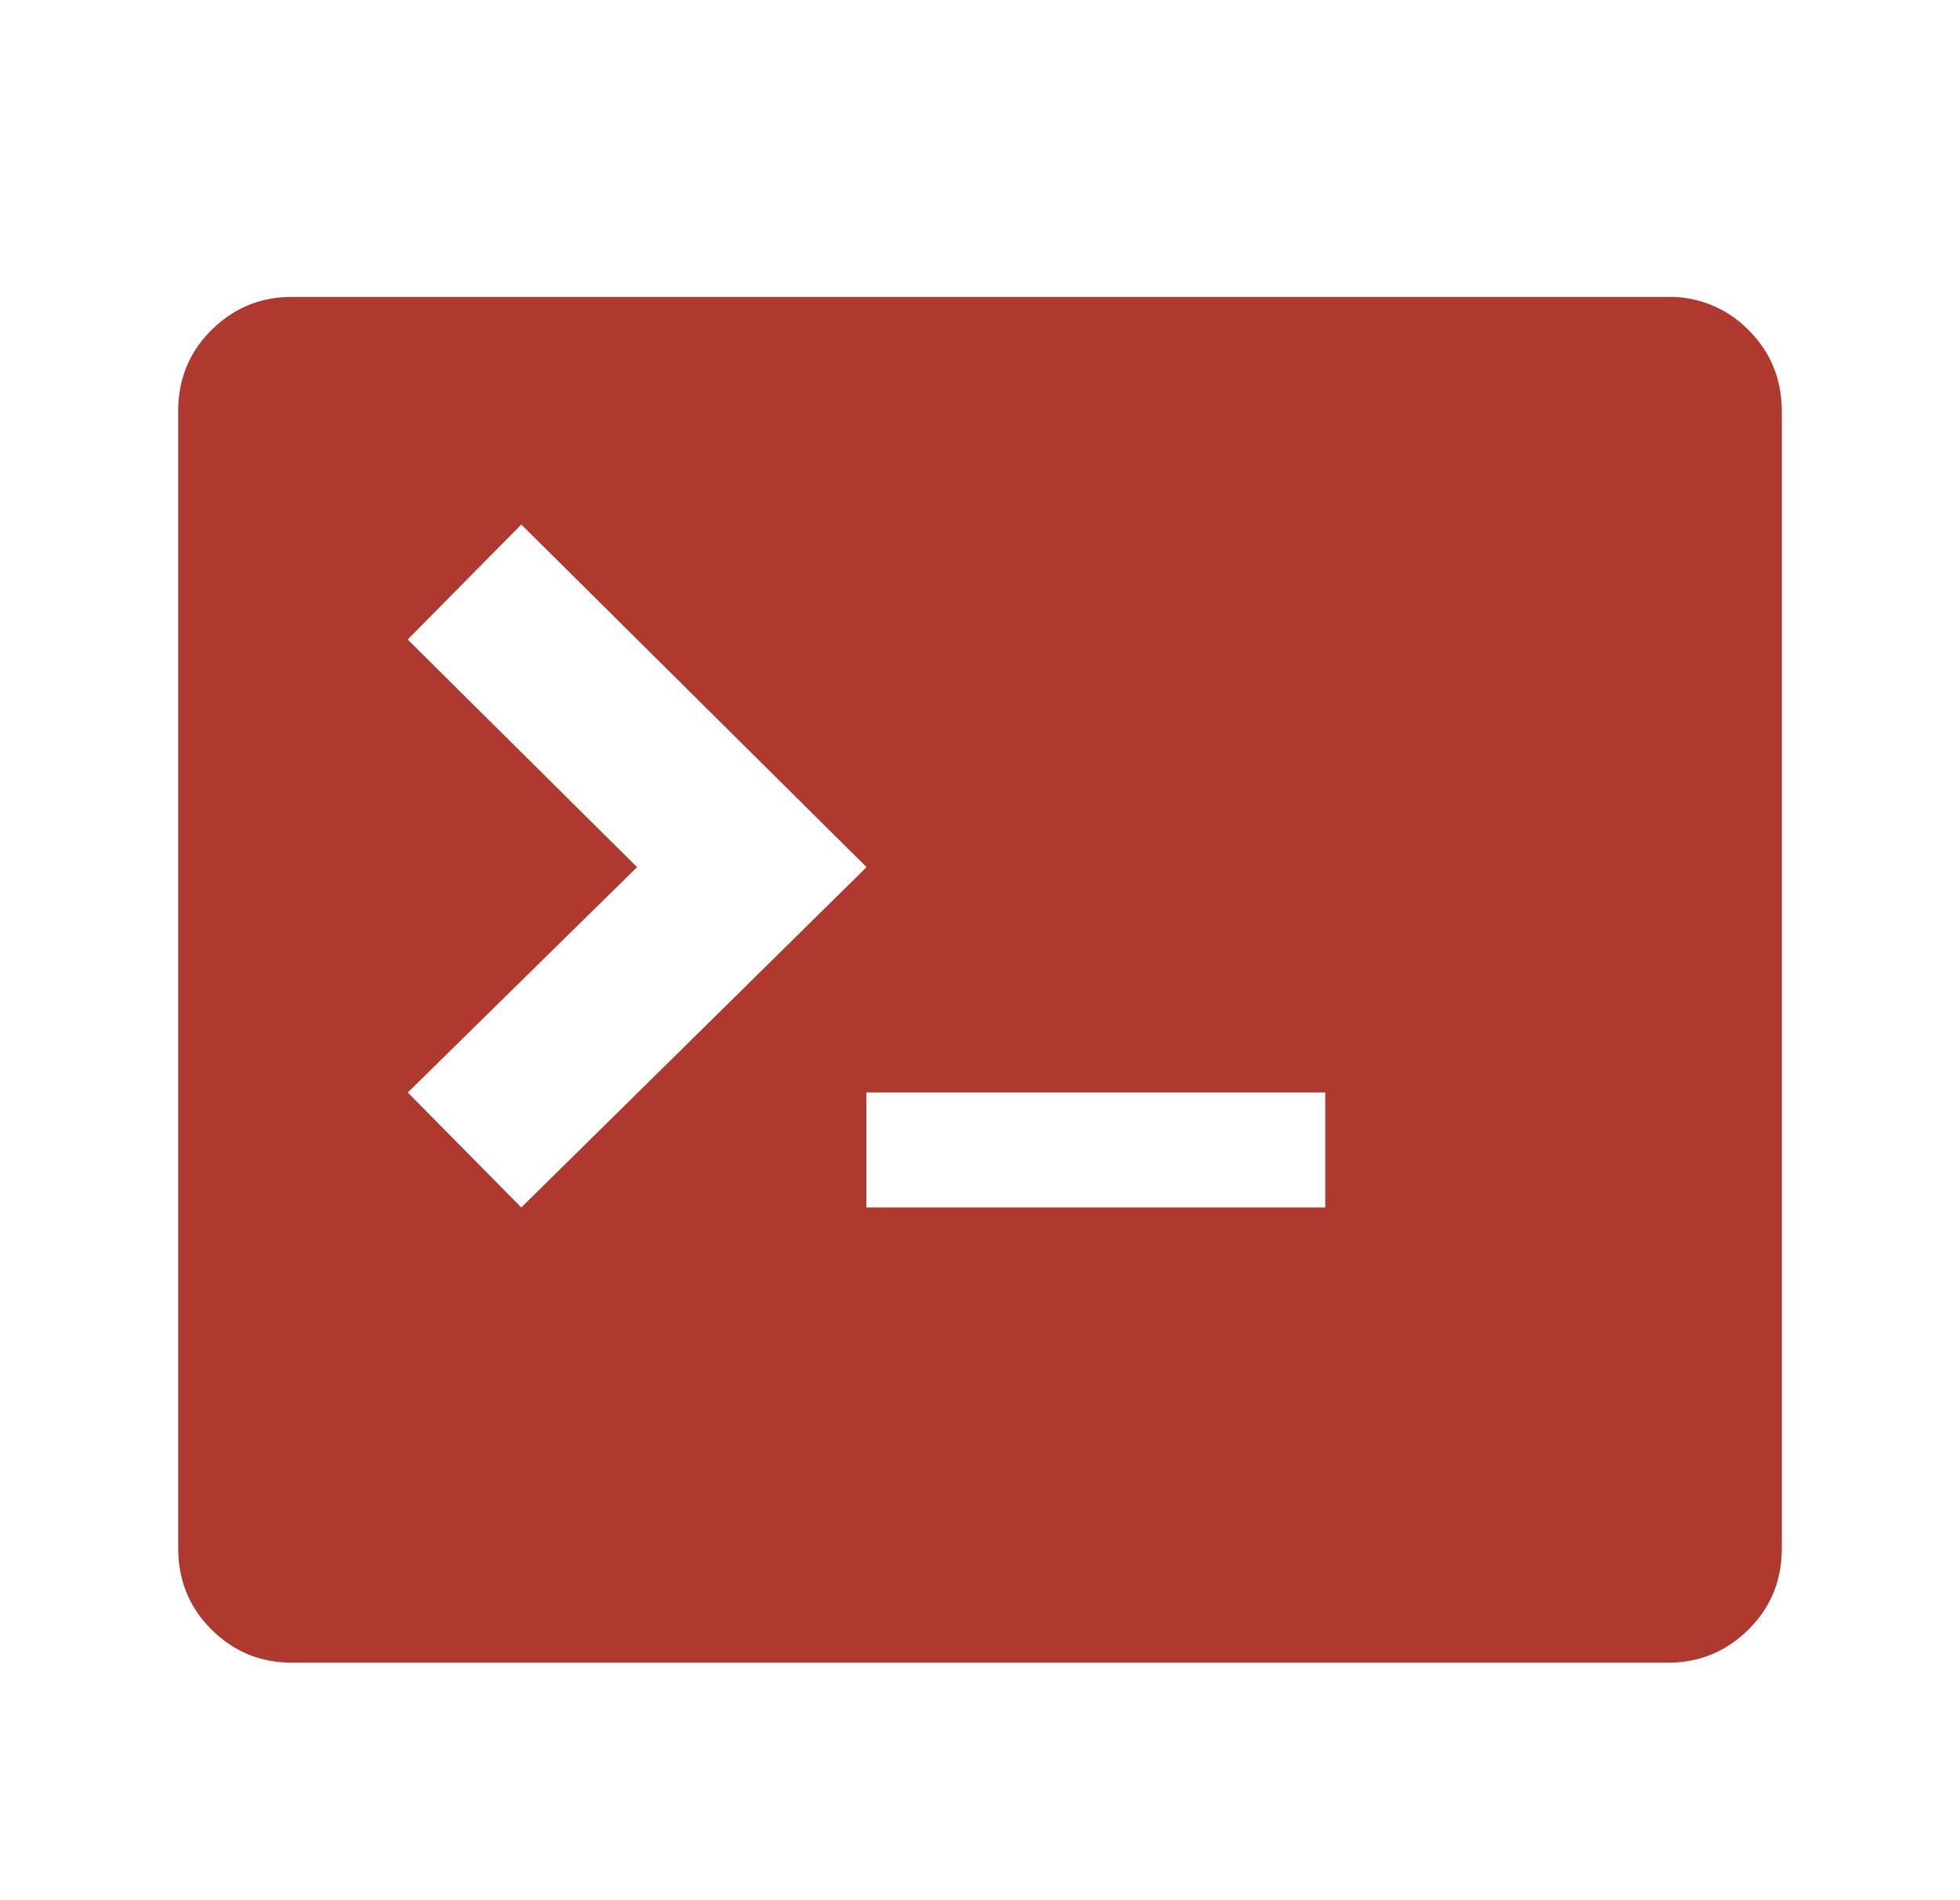 <svg xmlns="http://www.w3.org/2000/svg" width="33" height="32" viewBox="0 0 33 32"><path fill="#af392f" fill-rule="evenodd" d="M28.087 5H4.913c-.525 0-.975.186-1.351.557-.376.372-.564.831-.562 1.377v19.132c0 .546.187 1.005.562 1.377.374.371.824.557 1.35.557h23.175c.525 0 .975-.186 1.351-.557.376-.372.564-.831.562-1.377V6.934c0-.546-.187-1.005-.562-1.377A1.849 1.849 0 0 0 28.088 5zM6.864 18.4l3.862-3.797-3.862-3.833 1.913-1.937 5.813 5.77-5.813 5.731-1.913-1.937v.003zm15.449 1.934h-7.726v-1.937h7.726v1.937z"/></svg>
